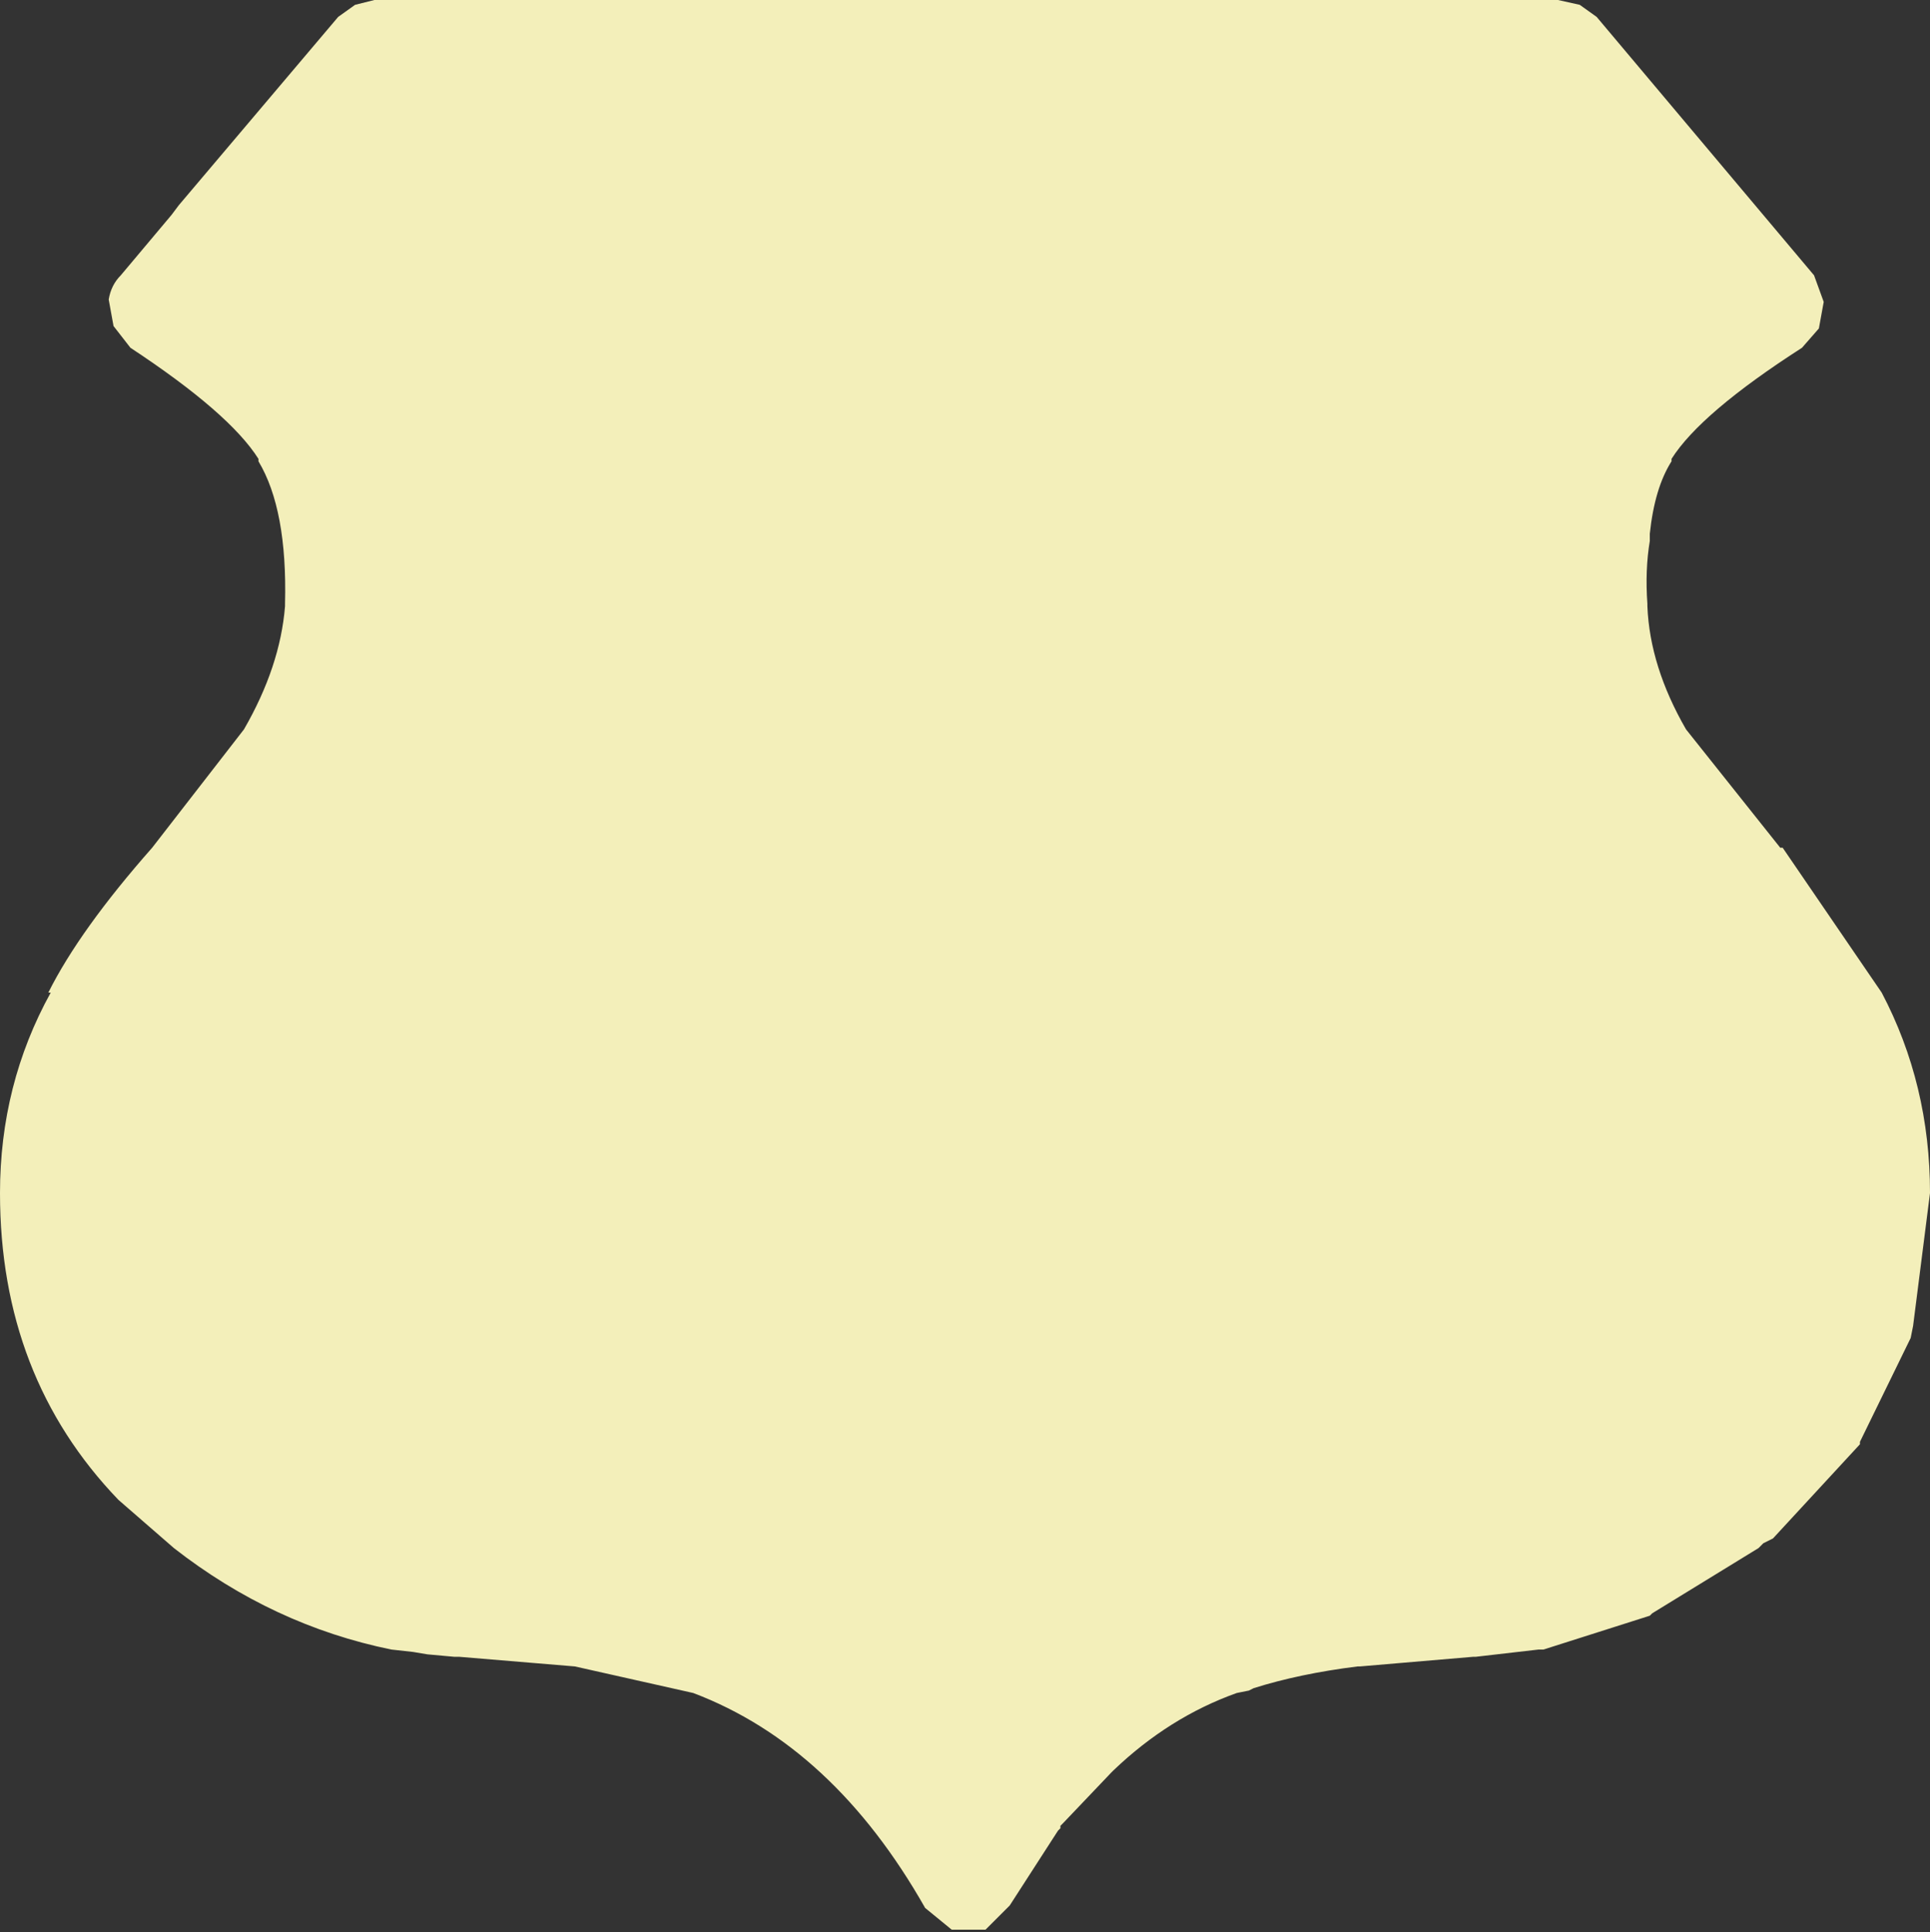 <?xml version="1.0" encoding="UTF-8" standalone="no"?>
<svg xmlns:ffdec="https://www.free-decompiler.com/flash" xmlns:xlink="http://www.w3.org/1999/xlink" ffdec:objectType="shape" height="40.0px" width="39.95px" xmlns="http://www.w3.org/2000/svg">
  <rect width="100%" height="100%" fill="#333333" stroke="none"/>
  <g transform="matrix(1.0, 0.0, 0.0, 1.0, -2.4, 3.05)">
    <path d="M9.4 -2.7 L9.75 -2.95 10.15 -3.05 34.65 -3.05 35.1 -2.95 35.45 -2.7 39.95 2.65 40.15 3.2 40.05 3.75 39.7 4.15 Q37.6 5.5 37.0 6.45 L37.0 6.5 Q36.65 7.05 36.55 8.0 L36.55 8.1 36.55 8.15 Q36.45 8.75 36.5 9.45 L36.5 9.5 Q36.55 10.75 37.3 12.05 L39.25 14.5 39.3 14.5 41.35 17.5 Q42.35 19.4 42.35 21.65 L42.0 24.4 41.95 24.65 40.9 26.8 40.9 26.85 39.1 28.8 39.0 28.85 38.9 28.9 38.8 29.0 36.6 30.35 36.55 30.4 34.35 31.1 34.25 31.1 32.95 31.25 32.9 31.25 30.55 31.45 30.5 31.45 Q29.3 31.6 28.35 31.9 L28.25 31.95 28.0 32.0 Q26.6 32.5 25.45 33.6 L25.4 33.65 24.4 34.7 24.35 34.75 24.35 34.8 24.3 34.85 23.3 36.4 22.8 36.9 22.1 36.9 21.55 36.45 Q19.65 33.1 16.75 32.0 L14.3 31.45 11.9 31.25 11.8 31.25 11.25 31.2 10.95 31.15 10.5 31.1 Q8.05 30.6 6.0 29.0 L4.85 28.0 Q2.4 25.45 2.4 21.65 2.4 19.4 3.45 17.5 L3.4 17.5 Q4.05 16.2 5.55 14.5 L7.45 12.05 Q8.2 10.75 8.3 9.5 L8.3 9.45 Q8.35 7.5 7.75 6.5 L7.75 6.45 Q7.15 5.5 5.1 4.15 L4.75 3.7 4.65 3.15 Q4.7 2.85 4.9 2.65 L5.95 1.4 6.1 1.2 9.4 -2.7 M37.8 27.25 L39.25 25.7 40.05 24.0 40.1 23.9 40.35 21.65 Q40.35 19.9 39.6 18.45 L39.55 18.4 37.75 15.8 35.6 13.1 Q34.55 11.35 34.5 9.55 34.45 8.65 34.55 7.85 L34.55 7.8 Q34.7 6.35 35.3 5.45 35.85 4.45 37.7 3.15 L36.6 1.8 13.9 2.1 10.85 5.25 Q13.15 6.85 13.85 7.95 14.55 9.15 14.5 11.5 14.45 13.05 13.55 14.55 L11.5 17.1 Q10.1 18.75 9.5 19.9 8.6 21.65 8.65 23.65 8.6 26.85 10.55 29.05 L10.9 29.15 11.25 29.2 11.3 29.2 12.1 29.25 14.5 29.45 17.5 30.15 17.45 30.1 Q20.35 31.15 22.4 34.05 L22.75 33.55 22.8 33.55 Q23.4 32.7 24.1 32.1 L24.1 32.15 Q25.5 30.8 27.3 30.15 L27.35 30.1 27.7 30.0 27.75 30.0 Q28.85 29.6 30.3 29.45 L32.8 29.25 33.95 29.1 33.9 29.15 35.75 28.55 35.8 28.55 37.6 27.4 37.8 27.25 37.6 27.4 35.8 28.55 35.75 28.55 33.9 29.15 33.95 29.1 32.8 29.25 30.3 29.45 Q28.85 29.6 27.75 30.0 L27.7 30.0 27.35 30.1 27.3 30.15 Q25.5 30.8 24.1 32.15 L24.1 32.1 Q23.4 32.7 22.8 33.55 L22.75 33.55 22.4 34.05 Q20.35 31.15 17.45 30.1 L17.5 30.15 14.5 29.45 12.1 29.25 11.3 29.2 11.25 29.2 10.9 29.15 10.55 29.05 Q8.6 26.85 8.65 23.65 8.6 21.65 9.5 19.9 10.1 18.75 11.5 17.1 L13.55 14.55 Q14.45 13.05 14.5 11.5 14.55 9.15 13.85 7.95 13.15 6.85 10.85 5.25 L13.9 2.1 36.6 1.8 37.7 3.15 Q35.85 4.45 35.3 5.45 34.7 6.35 34.55 7.8 L34.55 7.85 Q34.45 8.65 34.5 9.55 34.55 11.35 35.6 13.1 L37.75 15.8 39.55 18.4 39.6 18.45 Q40.35 19.9 40.35 21.65 L40.1 23.9 40.05 24.0 39.25 25.7 37.8 27.25 37.9 27.2 37.8 27.25" fill="#f3efba" fill-rule="evenodd" stroke="none"/>
  </g>
</svg>
